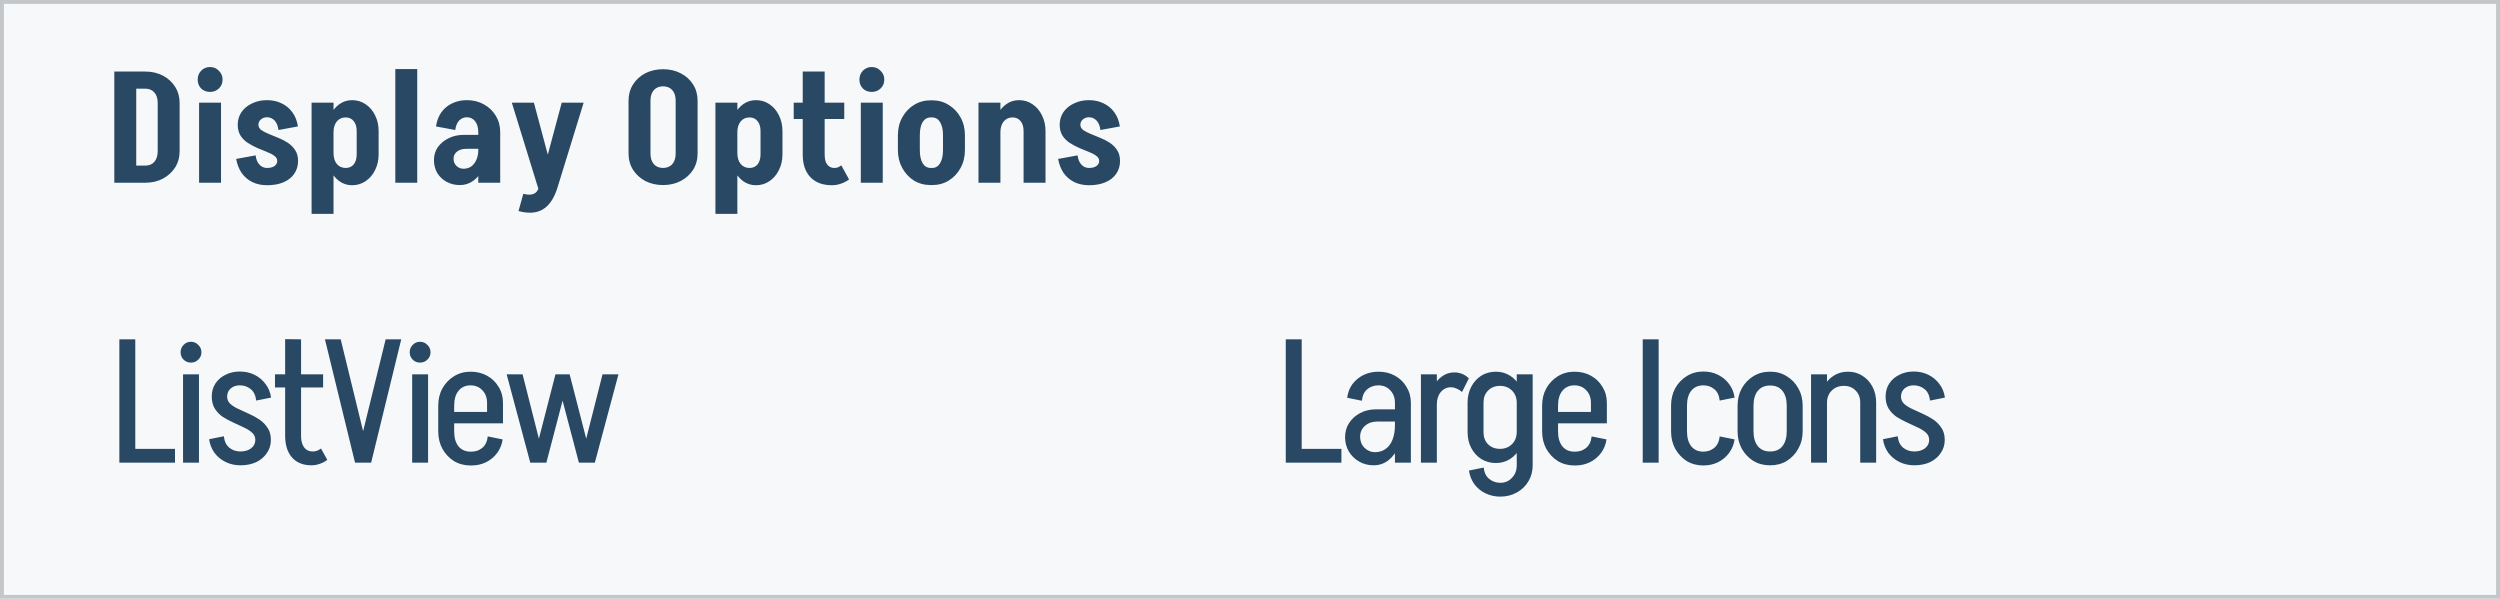 <svg width="643" height="154" viewBox="0 0 643 154" fill="none" xmlns="http://www.w3.org/2000/svg">
<rect width="643" height="154" fill="#F7F8FA"/>
<rect x="0.5" y="0.5" width="642" height="153" stroke="#ADB1B4" stroke-opacity="0.69"/>
<path d="M40.56 38.96V26.48H46.2V38.96H40.56ZM34.16 47V42.6H37.32V47H34.16ZM34.16 22.8V18.4H37.32V22.8H34.16ZM34.16 22.8V18.4H37.32V22.8H34.16ZM46.2 26.48H40.56C40.56 25.307 40.267 24.4 39.68 23.76C39.12 23.12 38.333 22.8 37.32 22.8V18.4C39.027 18.4 40.547 18.747 41.88 19.44C43.213 20.133 44.267 21.093 45.04 22.32C45.813 23.547 46.2 24.933 46.2 26.48ZM46.2 38.88C46.2 40.453 45.813 41.853 45.04 43.08C44.267 44.28 43.213 45.24 41.88 45.96C40.547 46.653 39.027 47 37.32 47V42.6C38.333 42.6 39.12 42.28 39.68 41.64C40.267 40.973 40.56 40.053 40.56 38.88H46.2ZM29.4 47V18.4H35.04V47H29.4ZM51.206 47V26.4H56.846V47H51.206ZM54.006 23.64C53.1 23.64 52.34 23.347 51.726 22.76C51.14 22.147 50.846 21.387 50.846 20.48C50.846 19.573 51.14 18.813 51.726 18.2C52.34 17.56 53.1 17.24 54.006 17.24C54.913 17.24 55.673 17.56 56.286 18.2C56.926 18.813 57.246 19.573 57.246 20.48C57.246 21.387 56.926 22.147 56.286 22.76C55.673 23.347 54.913 23.64 54.006 23.64ZM71.304 41.4C71.304 40.867 71.05 40.427 70.544 40.08C70.064 39.707 69.437 39.373 68.664 39.08C67.89 38.76 67.077 38.427 66.224 38.08C65.37 37.707 64.544 37.267 63.744 36.76C62.97 36.253 62.344 35.627 61.864 34.88C61.384 34.107 61.144 33.173 61.144 32.08C61.144 32.08 61.317 32.08 61.664 32.08C62.037 32.08 62.477 32.08 62.984 32.08C63.517 32.08 64.05 32.08 64.584 32.08C65.117 32.08 65.557 32.08 65.904 32.08C66.277 32.08 66.464 32.08 66.464 32.08C66.464 32.613 66.704 33.067 67.184 33.44C67.69 33.787 68.33 34.12 69.104 34.44C69.877 34.733 70.69 35.067 71.544 35.44C72.424 35.787 73.25 36.213 74.024 36.72C74.797 37.227 75.424 37.853 75.904 38.6C76.41 39.347 76.664 40.28 76.664 41.4C76.664 41.4 76.477 41.4 76.104 41.4C75.73 41.4 75.277 41.4 74.744 41.4C74.237 41.4 73.717 41.4 73.184 41.4C72.65 41.4 72.197 41.4 71.824 41.4C71.477 41.4 71.304 41.4 71.304 41.4ZM68.664 47.64V43.2C69.464 43.2 70.104 43.04 70.584 42.72C71.064 42.373 71.304 41.933 71.304 41.4H76.664C76.664 42.653 76.33 43.76 75.664 44.72C75.024 45.653 74.104 46.373 72.904 46.88C71.73 47.387 70.317 47.64 68.664 47.64ZM61.144 32.08C61.144 30.88 61.464 29.8 62.104 28.84C62.77 27.88 63.677 27.133 64.824 26.6C65.97 26.04 67.25 25.76 68.664 25.76V30.16C68.05 30.16 67.53 30.347 67.104 30.72C66.677 31.093 66.464 31.547 66.464 32.08H61.144ZM65.744 39.96C65.877 41 66.21 41.8 66.744 42.36C67.277 42.92 67.93 43.2 68.704 43.2V47.64C67.29 47.64 66.024 47.373 64.904 46.84C63.784 46.28 62.864 45.493 62.144 44.48C61.45 43.44 60.984 42.24 60.744 40.88L65.744 39.96ZM71.624 33.44C71.49 32.373 71.157 31.56 70.624 31C70.09 30.44 69.437 30.16 68.664 30.16V25.76C70.077 25.76 71.344 26.04 72.464 26.6C73.584 27.133 74.504 27.907 75.224 28.92C75.944 29.907 76.41 31.107 76.624 32.52L71.624 33.44ZM80.142 46.92H85.782V55H80.142V46.92ZM85.782 26.4V47H80.142V26.4H85.782ZM97.382 33.72V39.68H91.742V33.72H97.382ZM91.742 39.68H97.382C97.382 41.2 97.076 42.56 96.462 43.76C95.876 44.96 95.062 45.907 94.022 46.6C93.009 47.293 91.849 47.64 90.542 47.64L88.902 43.2C89.782 43.2 90.475 42.893 90.982 42.28C91.489 41.64 91.742 40.773 91.742 39.68ZM84.022 39.36H85.782C85.782 40.533 86.062 41.467 86.622 42.16C87.209 42.853 87.969 43.2 88.902 43.2L90.542 47.64C89.316 47.64 88.209 47.28 87.222 46.56C86.236 45.813 85.449 44.827 84.862 43.6C84.302 42.347 84.022 40.933 84.022 39.36ZM91.742 33.72C91.742 32.627 91.489 31.773 90.982 31.16C90.475 30.52 89.782 30.2 88.902 30.2L90.542 25.76C91.849 25.76 93.009 26.107 94.022 26.8C95.062 27.493 95.876 28.44 96.462 29.64C97.076 30.84 97.382 32.2 97.382 33.72H91.742ZM84.022 34C84.022 32.427 84.302 31.027 84.862 29.8C85.449 28.547 86.236 27.56 87.222 26.84C88.209 26.12 89.316 25.76 90.542 25.76L88.902 30.2C87.969 30.2 87.209 30.547 86.622 31.24C86.062 31.933 85.782 32.853 85.782 34H84.022ZM101.675 47V17.76H107.315V47H101.675ZM123.013 47V33.68H128.653V47H123.013ZM118.333 47.6L119.213 43.4C119.959 43.4 120.613 43.213 121.173 42.84C121.733 42.44 122.173 41.88 122.493 41.16C122.839 40.44 123.013 39.573 123.013 38.56L125.373 38.28C125.373 40.067 125.053 41.667 124.413 43.08C123.773 44.493 122.919 45.6 121.853 46.4C120.786 47.2 119.613 47.6 118.333 47.6ZM118.333 47.6C117.026 47.6 115.866 47.32 114.853 46.76C113.839 46.2 113.039 45.44 112.452 44.48C111.893 43.493 111.613 42.387 111.613 41.16L116.653 40.88C116.653 41.6 116.906 42.2 117.413 42.68C117.919 43.16 118.519 43.4 119.213 43.4L118.333 47.6ZM111.613 41.16C111.613 39.907 111.946 38.8 112.613 37.84C113.306 36.88 114.226 36.12 115.373 35.56C116.546 34.973 117.866 34.68 119.333 34.68L119.933 38.28C118.919 38.28 118.119 38.52 117.533 39C116.946 39.453 116.653 40.08 116.653 40.88L111.613 41.16ZM119.933 38.28L119.333 34.68H124.453V38.28H119.933ZM123.013 38.56V33.96H125.373V38.28L123.013 38.56ZM128.653 34H123.013C123.013 32.827 122.746 31.893 122.213 31.2C121.679 30.507 120.959 30.16 120.053 30.16V25.76C121.706 25.76 123.173 26.12 124.453 26.84C125.759 27.56 126.786 28.547 127.533 29.8C128.279 31.027 128.653 32.427 128.653 34ZM117.093 33.44L112.133 32.52C112.346 31.107 112.799 29.907 113.493 28.92C114.213 27.907 115.133 27.133 116.253 26.6C117.399 26.04 118.679 25.76 120.092 25.76V30.16C119.319 30.16 118.653 30.44 118.093 31C117.559 31.56 117.226 32.373 117.093 33.44ZM133.358 54.28L134.598 49.84C135.691 50.133 136.558 50.147 137.198 49.88C137.864 49.64 138.331 49.08 138.598 48.2H143.398C142.544 50.973 141.291 52.853 139.638 53.84C138.011 54.827 135.918 54.973 133.358 54.28ZM138.638 48.2L144.478 26.4H150.118L143.398 48.2H138.638ZM138.878 49.88L131.638 26.4H137.318L141.478 41.96L138.878 49.88ZM173.781 39.52V25.84H179.421V39.52H173.781ZM161.661 39.52V25.84H167.301V39.52H161.661ZM179.421 25.88H173.781C173.781 24.707 173.488 23.8 172.901 23.16C172.314 22.52 171.514 22.2 170.501 22.2V17.8C172.208 17.8 173.728 18.147 175.061 18.84C176.421 19.533 177.488 20.493 178.261 21.72C179.034 22.947 179.421 24.333 179.421 25.88ZM161.661 25.88C161.661 24.333 162.048 22.947 162.821 21.72C163.594 20.493 164.648 19.533 165.981 18.84C167.341 18.147 168.874 17.8 170.581 17.8V22.2C169.568 22.2 168.768 22.52 168.181 23.16C167.594 23.8 167.301 24.707 167.301 25.88H161.661ZM179.421 39.48C179.421 41.053 179.034 42.453 178.261 43.68C177.488 44.88 176.421 45.84 175.061 46.56C173.728 47.253 172.208 47.6 170.501 47.6V43.2C171.514 43.2 172.314 42.88 172.901 42.24C173.488 41.573 173.781 40.653 173.781 39.48H179.421ZM161.661 39.48H167.301C167.301 40.653 167.594 41.573 168.181 42.24C168.768 42.88 169.568 43.2 170.581 43.2V47.6C168.874 47.6 167.341 47.253 165.981 46.56C164.648 45.84 163.594 44.88 162.821 43.68C162.048 42.453 161.661 41.053 161.661 39.48ZM184.009 46.92H189.649V55H184.009V46.92ZM189.649 26.4V47H184.009V26.4H189.649ZM201.249 33.72V39.68H195.609V33.72H201.249ZM195.609 39.68H201.249C201.249 41.2 200.943 42.56 200.329 43.76C199.743 44.96 198.929 45.907 197.889 46.6C196.876 47.293 195.716 47.64 194.409 47.64L192.769 43.2C193.649 43.2 194.343 42.893 194.849 42.28C195.356 41.64 195.609 40.773 195.609 39.68ZM187.889 39.36H189.649C189.649 40.533 189.929 41.467 190.489 42.16C191.076 42.853 191.836 43.2 192.769 43.2L194.409 47.64C193.183 47.64 192.076 47.28 191.089 46.56C190.103 45.813 189.316 44.827 188.729 43.6C188.169 42.347 187.889 40.933 187.889 39.36ZM195.609 33.72C195.609 32.627 195.356 31.773 194.849 31.16C194.343 30.52 193.649 30.2 192.769 30.2L194.409 25.76C195.716 25.76 196.876 26.107 197.889 26.8C198.929 27.493 199.743 28.44 200.329 29.64C200.943 30.84 201.249 32.2 201.249 33.72H195.609ZM187.889 34C187.889 32.427 188.169 31.027 188.729 29.8C189.316 28.547 190.103 27.56 191.089 26.84C192.076 26.12 193.183 25.76 194.409 25.76L192.769 30.2C191.836 30.2 191.076 30.547 190.489 31.24C189.929 31.933 189.649 32.853 189.649 34H187.889ZM206.462 39.8V18.4H212.102V39.8H206.462ZM204.142 30.6V26.4H217.142V30.6H204.142ZM206.462 39.76H212.102C212.102 40.48 212.196 41.107 212.382 41.64C212.596 42.147 212.889 42.533 213.262 42.8C213.636 43.067 214.076 43.2 214.582 43.2L213.942 47.64C211.596 47.64 209.756 46.947 208.422 45.56C207.116 44.173 206.462 42.24 206.462 39.76ZM216.382 42.52L218.382 46.16C217.662 46.667 216.929 47.04 216.182 47.28C215.462 47.52 214.716 47.64 213.942 47.64L214.582 43.2C214.929 43.2 215.249 43.147 215.542 43.04C215.836 42.907 216.116 42.733 216.382 42.52ZM221.402 47V26.4H227.042V47H221.402ZM224.202 23.64C223.295 23.64 222.535 23.347 221.922 22.76C221.335 22.147 221.042 21.387 221.042 20.48C221.042 19.573 221.335 18.813 221.922 18.2C222.535 17.56 223.295 17.24 224.202 17.24C225.108 17.24 225.868 17.56 226.482 18.2C227.122 18.813 227.442 19.573 227.442 20.48C227.442 21.387 227.122 22.147 226.482 22.76C225.868 23.347 225.108 23.64 224.202 23.64ZM242.539 38.64V34.76H248.179V38.64H242.539ZM230.939 38.64V34.76H236.579V38.64H230.939ZM239.339 30.2V25.8H239.739V30.2H239.339ZM239.339 47.6V43.2H239.739V47.6H239.339ZM230.939 34.8C230.939 33.067 231.312 31.533 232.059 30.2C232.806 28.84 233.806 27.773 235.059 27C236.339 26.2 237.792 25.8 239.419 25.8V30.2C238.512 30.2 237.806 30.6 237.299 31.4C236.819 32.2 236.579 33.333 236.579 34.8H230.939ZM248.179 34.8H242.539C242.539 33.333 242.286 32.2 241.779 31.4C241.299 30.6 240.606 30.2 239.699 30.2V25.8C241.326 25.8 242.766 26.2 244.019 27C245.299 27.773 246.312 28.84 247.059 30.2C247.806 31.533 248.179 33.067 248.179 34.8ZM230.939 38.6H236.579C236.579 40.04 236.819 41.173 237.299 42C237.806 42.8 238.512 43.2 239.419 43.2V47.6C237.792 47.6 236.339 47.213 235.059 46.44C233.806 45.64 232.806 44.56 232.059 43.2C231.312 41.84 230.939 40.307 230.939 38.6ZM248.179 38.6C248.179 40.307 247.806 41.84 247.059 43.2C246.312 44.56 245.299 45.64 244.019 46.44C242.766 47.213 241.326 47.6 239.699 47.6V43.2C240.606 43.2 241.299 42.8 241.779 42C242.286 41.173 242.539 40.04 242.539 38.6H248.179ZM251.666 47V26.4H257.306V47H251.666ZM263.266 47V33.68H268.906V47H263.266ZM263.266 33.72C263.266 32.627 263.012 31.773 262.506 31.16C261.999 30.52 261.306 30.2 260.426 30.2L262.066 25.76C263.372 25.76 264.532 26.107 265.546 26.8C266.586 27.493 267.399 28.44 267.986 29.64C268.599 30.84 268.906 32.2 268.906 33.72H263.266ZM255.546 34C255.546 32.427 255.826 31.027 256.386 29.8C256.972 28.547 257.759 27.56 258.746 26.84C259.732 26.12 260.839 25.76 262.066 25.76L260.426 30.2C259.492 30.2 258.732 30.547 258.146 31.24C257.586 31.933 257.306 32.853 257.306 34H255.546ZM282.71 41.4C282.71 40.867 282.457 40.427 281.95 40.08C281.47 39.707 280.843 39.373 280.07 39.08C279.297 38.76 278.483 38.427 277.63 38.08C276.777 37.707 275.95 37.267 275.15 36.76C274.377 36.253 273.75 35.627 273.27 34.88C272.79 34.107 272.55 33.173 272.55 32.08C272.55 32.08 272.723 32.08 273.07 32.08C273.443 32.08 273.883 32.08 274.39 32.08C274.923 32.08 275.457 32.08 275.99 32.08C276.523 32.08 276.963 32.08 277.31 32.08C277.683 32.08 277.87 32.08 277.87 32.08C277.87 32.613 278.11 33.067 278.59 33.44C279.097 33.787 279.737 34.12 280.51 34.44C281.283 34.733 282.097 35.067 282.95 35.44C283.83 35.787 284.657 36.213 285.43 36.72C286.203 37.227 286.83 37.853 287.31 38.6C287.817 39.347 288.07 40.28 288.07 41.4C288.07 41.4 287.883 41.4 287.51 41.4C287.137 41.4 286.683 41.4 286.15 41.4C285.643 41.4 285.123 41.4 284.59 41.4C284.057 41.4 283.603 41.4 283.23 41.4C282.883 41.4 282.71 41.4 282.71 41.4ZM280.07 47.64V43.2C280.87 43.2 281.51 43.04 281.99 42.72C282.47 42.373 282.71 41.933 282.71 41.4H288.07C288.07 42.653 287.737 43.76 287.07 44.72C286.43 45.653 285.51 46.373 284.31 46.88C283.137 47.387 281.723 47.64 280.07 47.64ZM272.55 32.08C272.55 30.88 272.87 29.8 273.51 28.84C274.177 27.88 275.083 27.133 276.23 26.6C277.377 26.04 278.657 25.76 280.07 25.76V30.16C279.457 30.16 278.937 30.347 278.51 30.72C278.083 31.093 277.87 31.547 277.87 32.08H272.55ZM277.15 39.96C277.283 41 277.617 41.8 278.15 42.36C278.683 42.92 279.337 43.2 280.11 43.2V47.64C278.697 47.64 277.43 47.373 276.31 46.84C275.19 46.28 274.27 45.493 273.55 44.48C272.857 43.44 272.39 42.24 272.15 40.88L277.15 39.96ZM283.03 33.44C282.897 32.373 282.563 31.56 282.03 31C281.497 30.44 280.843 30.16 280.07 30.16V25.76C281.483 25.76 282.75 26.04 283.87 26.6C284.99 27.133 285.91 27.907 286.63 28.92C287.35 29.907 287.817 31.107 288.03 32.52L283.03 33.44Z" fill="#284863"/>
<path d="M33.445 119V115.445H45.01V119H33.445ZM30.7 119V87.275H34.795V119H30.7ZM47.08 119V96.275H51.175V119H47.08ZM49.105 93.26C48.355 93.26 47.725 93.005 47.215 92.495C46.705 91.985 46.45 91.355 46.45 90.605C46.45 89.855 46.705 89.225 47.215 88.715C47.725 88.175 48.355 87.905 49.105 87.905C49.855 87.905 50.485 88.175 50.995 88.715C51.535 89.225 51.805 89.855 51.805 90.605C51.805 91.355 51.535 91.985 50.995 92.495C50.485 93.005 49.855 93.26 49.105 93.26ZM65.668 113.15C65.668 112.4 65.398 111.785 64.858 111.305C64.318 110.795 63.613 110.345 62.743 109.955C61.903 109.535 61.003 109.115 60.043 108.695C59.113 108.275 58.213 107.795 57.343 107.255C56.503 106.685 55.813 105.98 55.273 105.14C54.733 104.27 54.463 103.22 54.463 101.99C54.463 101.99 54.583 101.99 54.823 101.99C55.093 101.99 55.423 101.99 55.813 101.99C56.233 101.99 56.638 101.99 57.028 101.99C57.418 101.99 57.748 101.99 58.018 101.99C58.288 101.99 58.423 101.99 58.423 101.99C58.423 102.74 58.693 103.37 59.233 103.88C59.773 104.36 60.463 104.795 61.303 105.185C62.173 105.575 63.088 105.995 64.048 106.445C65.008 106.865 65.908 107.36 66.748 107.93C67.588 108.5 68.278 109.205 68.818 110.045C69.388 110.855 69.673 111.89 69.673 113.15C69.673 113.15 69.538 113.15 69.268 113.15C68.998 113.15 68.653 113.15 68.233 113.15C67.843 113.15 67.453 113.15 67.063 113.15C66.673 113.15 66.343 113.15 66.073 113.15C65.803 113.15 65.668 113.15 65.668 113.15ZM61.843 119.675V116.12C62.953 116.12 63.868 115.85 64.588 115.31C65.308 114.74 65.668 114.02 65.668 113.15H69.673C69.673 114.41 69.328 115.535 68.638 116.525C67.978 117.515 67.063 118.295 65.893 118.865C64.723 119.405 63.373 119.675 61.843 119.675ZM54.463 101.99C54.463 100.76 54.763 99.665 55.363 98.705C55.993 97.715 56.863 96.95 57.973 96.41C59.083 95.84 60.313 95.555 61.663 95.555V99.11C60.733 99.11 59.953 99.38 59.323 99.92C58.723 100.46 58.423 101.15 58.423 101.99H54.463ZM57.568 112.205C57.718 113.525 58.198 114.515 59.008 115.175C59.818 115.805 60.763 116.12 61.843 116.12V119.675C60.463 119.675 59.188 119.39 58.018 118.82C56.848 118.25 55.888 117.455 55.138 116.435C54.418 115.415 53.968 114.26 53.788 112.97L57.568 112.205ZM65.893 103.025C65.743 101.675 65.263 100.685 64.453 100.055C63.673 99.425 62.743 99.11 61.663 99.11V95.555C63.073 95.555 64.348 95.84 65.488 96.41C66.628 96.98 67.573 97.775 68.323 98.795C69.073 99.785 69.538 100.94 69.718 102.26L65.893 103.025ZM73.338 112.115V87.23L77.433 87.275V112.115H73.338ZM70.728 99.65V96.275H83.103V99.65H70.728ZM73.338 112.07H77.433C77.433 112.94 77.553 113.675 77.793 114.275C78.033 114.875 78.378 115.34 78.828 115.67C79.278 115.97 79.818 116.12 80.448 116.12L80.088 119.675C77.988 119.675 76.338 119.015 75.138 117.695C73.938 116.345 73.338 114.47 73.338 112.07ZM82.563 115.355L84.183 118.28C83.583 118.73 82.923 119.075 82.203 119.315C81.513 119.555 80.808 119.675 80.088 119.675L80.448 116.12C80.838 116.12 81.198 116.06 81.528 115.94C81.888 115.79 82.233 115.595 82.563 115.355ZM91.407 119L99.192 87.275H103.197L95.457 119H91.407ZM91.317 119L83.577 87.275H87.627L95.367 119H91.317ZM106.008 119V96.275H110.103V119H106.008ZM108.033 93.26C107.283 93.26 106.653 93.005 106.143 92.495C105.633 91.985 105.378 91.355 105.378 90.605C105.378 89.855 105.633 89.225 106.143 88.715C106.653 88.175 107.283 87.905 108.033 87.905C108.783 87.905 109.413 88.175 109.923 88.715C110.463 89.225 110.733 89.855 110.733 90.605C110.733 91.355 110.463 91.985 109.923 92.495C109.413 93.005 108.783 93.26 108.033 93.26ZM114.022 108.875V105.95H129.367V108.875H114.022ZM120.997 119.72V116.165H121.222V119.72H120.997ZM112.717 110.945V104.33H116.812V110.945H112.717ZM125.272 105.95V103.61H129.367V105.95H125.272ZM129.367 103.61H125.272C125.272 102.29 124.867 101.21 124.057 100.37C123.277 99.53 122.257 99.11 120.997 99.11V95.6C122.617 95.6 124.042 95.945 125.272 96.635C126.532 97.325 127.522 98.285 128.242 99.515C128.992 100.715 129.367 102.08 129.367 103.61ZM125.452 112.25L129.277 113.015C129.097 114.305 128.632 115.46 127.882 116.48C127.132 117.5 126.187 118.295 125.047 118.865C123.907 119.435 122.632 119.72 121.222 119.72V116.165C122.302 116.165 123.232 115.85 124.012 115.22C124.822 114.56 125.302 113.57 125.452 112.25ZM112.717 104.375C112.717 102.665 113.077 101.165 113.797 99.875C114.547 98.555 115.537 97.52 116.767 96.77C118.027 95.99 119.452 95.6 121.042 95.6V99.11C119.722 99.11 118.687 99.575 117.937 100.505C117.187 101.405 116.812 102.695 116.812 104.375H112.717ZM112.717 110.945H116.812C116.812 112.595 117.187 113.885 117.937 114.815C118.687 115.715 119.722 116.165 121.042 116.165V119.72C119.452 119.72 118.027 119.345 116.767 118.595C115.537 117.815 114.547 116.765 113.797 115.445C113.077 114.125 112.717 112.625 112.717 110.945ZM149.211 119L154.971 96.275H159.066L152.991 119H149.211ZM136.386 119L130.311 96.275H134.406L140.166 119H136.386ZM137.016 119L142.866 96.275H146.466L140.526 119H137.016ZM148.896 119L142.911 96.275H146.511L152.361 119H148.896Z" fill="#284863"/>
<path d="M333.445 119V115.445H345.01V119H333.445ZM330.7 119V87.275H334.795V119H330.7ZM358.78 119V103.52H362.875V119H358.78ZM353.29 119.675L353.605 116.3C354.685 116.3 355.6 116.03 356.35 115.49C357.13 114.95 357.73 114.155 358.15 113.105C358.57 112.055 358.78 110.81 358.78 109.37L360.805 109.28C360.805 111.32 360.475 113.12 359.815 114.68C359.155 116.24 358.255 117.47 357.115 118.37C356.005 119.24 354.73 119.675 353.29 119.675ZM353.29 119.675C351.94 119.675 350.71 119.36 349.6 118.73C348.49 118.1 347.605 117.245 346.945 116.165C346.285 115.055 345.955 113.825 345.955 112.475L349.825 112.34C349.825 113.48 350.2 114.425 350.95 115.175C351.73 115.925 352.615 116.3 353.605 116.3L353.29 119.675ZM345.955 112.475C345.955 111.065 346.3 109.835 346.99 108.785C347.71 107.705 348.67 106.85 349.87 106.22C351.07 105.59 352.435 105.275 353.965 105.275L354.19 108.425C352.93 108.425 351.88 108.8 351.04 109.55C350.23 110.27 349.825 111.2 349.825 112.34L345.955 112.475ZM354.19 108.425L353.965 105.275H360.895V108.425H354.19ZM358.78 109.37V103.565H360.805V109.28L358.78 109.37ZM362.875 103.61H358.78C358.78 102.29 358.375 101.21 357.565 100.37C356.785 99.53 355.765 99.11 354.505 99.11V95.6C356.125 95.6 357.55 95.945 358.78 96.635C360.04 97.325 361.03 98.285 361.75 99.515C362.5 100.715 362.875 102.08 362.875 103.61ZM350.275 103.07L346.495 102.305C346.675 100.955 347.125 99.785 347.845 98.795C348.595 97.805 349.54 97.025 350.68 96.455C351.85 95.885 353.14 95.6 354.55 95.6V99.11C353.44 99.11 352.48 99.44 351.67 100.1C350.89 100.73 350.425 101.72 350.275 103.07ZM365.46 119V96.275H369.555V119H365.46ZM367.71 104.015C367.71 102.455 367.98 101.045 368.52 99.785C369.09 98.525 369.855 97.55 370.815 96.86C371.775 96.14 372.855 95.78 374.055 95.78L373.155 99.605C372.105 99.605 371.235 100.025 370.545 100.865C369.885 101.675 369.555 102.725 369.555 104.015H367.71ZM376.035 100.82C375.585 100.43 375.105 100.13 374.595 99.92C374.115 99.71 373.635 99.605 373.155 99.605L374.055 95.78C374.745 95.78 375.39 95.9 375.99 96.14C376.59 96.35 377.19 96.74 377.79 97.31L376.035 100.82ZM390.108 119.81V96.275H394.203V119.81H390.108ZM377.463 111.17V103.52H381.558V111.17H377.463ZM381.558 103.52H377.463C377.463 102.02 377.778 100.67 378.407 99.47C379.038 98.27 379.893 97.325 380.973 96.635C382.083 95.945 383.343 95.6 384.753 95.6L385.788 99.245C384.558 99.245 383.538 99.65 382.728 100.46C381.948 101.24 381.558 102.26 381.558 103.52ZM391.908 103.61H390.108C390.108 102.32 389.703 101.27 388.893 100.46C388.083 99.65 387.048 99.245 385.788 99.245L384.753 95.6C386.103 95.6 387.318 95.945 388.398 96.635C389.508 97.325 390.363 98.285 390.963 99.515C391.593 100.715 391.908 102.08 391.908 103.61ZM381.558 111.17C381.558 112.43 381.948 113.465 382.728 114.275C383.538 115.055 384.558 115.445 385.788 115.445L384.753 119.09C383.343 119.09 382.083 118.745 380.973 118.055C379.893 117.365 379.038 116.42 378.407 115.22C377.778 114.02 377.463 112.67 377.463 111.17H381.558ZM391.908 111.035C391.908 112.565 391.593 113.945 390.963 115.175C390.363 116.375 389.508 117.335 388.398 118.055C387.318 118.745 386.103 119.09 384.753 119.09L385.788 115.445C387.048 115.445 388.083 115.04 388.893 114.23C389.703 113.42 390.108 112.355 390.108 111.035H391.908ZM394.203 119.675C394.203 121.205 393.843 122.57 393.123 123.77C392.403 125 391.413 125.96 390.153 126.65C388.893 127.37 387.468 127.73 385.878 127.73V124.175C387.108 124.175 388.113 123.74 388.893 122.87C389.703 122.03 390.108 120.965 390.108 119.675H394.203ZM381.603 120.26C381.753 121.58 382.233 122.555 383.043 123.185C383.853 123.845 384.798 124.175 385.878 124.175V127.73C384.498 127.73 383.223 127.445 382.052 126.875C380.883 126.305 379.923 125.51 379.173 124.49C378.453 123.47 378.003 122.315 377.823 121.025L381.603 120.26ZM397.939 108.875V105.95H413.284V108.875H397.939ZM404.914 119.72V116.165H405.139V119.72H404.914ZM396.634 110.945V104.33H400.729V110.945H396.634ZM409.189 105.95V103.61H413.284V105.95H409.189ZM413.284 103.61H409.189C409.189 102.29 408.784 101.21 407.974 100.37C407.194 99.53 406.174 99.11 404.914 99.11V95.6C406.534 95.6 407.959 95.945 409.189 96.635C410.449 97.325 411.439 98.285 412.159 99.515C412.909 100.715 413.284 102.08 413.284 103.61ZM409.369 112.25L413.194 113.015C413.014 114.305 412.549 115.46 411.799 116.48C411.049 117.5 410.104 118.295 408.964 118.865C407.824 119.435 406.549 119.72 405.139 119.72V116.165C406.219 116.165 407.149 115.85 407.929 115.22C408.739 114.56 409.219 113.57 409.369 112.25ZM396.634 104.375C396.634 102.665 396.994 101.165 397.714 99.875C398.464 98.555 399.454 97.52 400.684 96.77C401.944 95.99 403.369 95.6 404.959 95.6V99.11C403.639 99.11 402.604 99.575 401.854 100.505C401.104 101.405 400.729 102.695 400.729 104.375H396.634ZM396.634 110.945H400.729C400.729 112.595 401.104 113.885 401.854 114.815C402.604 115.715 403.639 116.165 404.959 116.165V119.72C403.369 119.72 401.944 119.345 400.684 118.595C399.454 117.815 398.464 116.765 397.714 115.445C396.994 114.125 396.634 112.625 396.634 110.945ZM422.509 119V87.275H426.604V119H422.509ZM429.799 110.99V104.285H433.894V110.99H429.799ZM429.799 104.33C429.799 102.65 430.159 101.15 430.879 99.83C431.629 98.51 432.619 97.475 433.849 96.725C435.109 95.945 436.534 95.555 438.124 95.555V99.11C436.804 99.11 435.769 99.56 435.019 100.46C434.269 101.36 433.894 102.65 433.894 104.33H429.799ZM442.309 103.025C442.159 101.675 441.679 100.685 440.869 100.055C440.089 99.425 439.159 99.11 438.079 99.11V95.555C439.489 95.555 440.764 95.84 441.904 96.41C443.044 96.98 443.989 97.775 444.739 98.795C445.489 99.785 445.954 100.94 446.134 102.26L442.309 103.025ZM429.799 110.945H433.894C433.894 112.595 434.269 113.885 435.019 114.815C435.769 115.715 436.804 116.165 438.124 116.165V119.72C436.534 119.72 435.109 119.345 433.849 118.595C432.619 117.815 431.629 116.765 430.879 115.445C430.159 114.125 429.799 112.625 429.799 110.945ZM442.309 112.25L446.134 113.015C445.954 114.305 445.489 115.46 444.739 116.48C443.989 117.5 443.044 118.295 441.904 118.865C440.764 119.435 439.489 119.72 438.079 119.72V116.165C439.159 116.165 440.089 115.85 440.869 115.22C441.679 114.56 442.159 113.57 442.309 112.25ZM459.55 110.945V104.33H463.645V110.945H459.55ZM446.905 110.945V104.33H451V110.945H446.905ZM455.14 99.155V95.6H455.41V99.155H455.14ZM455.14 119.675V116.12H455.41V119.675H455.14ZM446.905 104.375C446.905 102.695 447.265 101.195 447.985 99.875C448.735 98.555 449.725 97.52 450.955 96.77C452.215 95.99 453.64 95.6 455.23 95.6V99.155C453.91 99.155 452.875 99.605 452.125 100.505C451.375 101.405 451 102.695 451 104.375H446.905ZM463.645 104.375H459.55C459.55 102.695 459.175 101.405 458.425 100.505C457.705 99.605 456.67 99.155 455.32 99.155V95.6C456.91 95.6 458.32 95.99 459.55 96.77C460.81 97.52 461.8 98.555 462.52 99.875C463.27 101.195 463.645 102.695 463.645 104.375ZM446.905 110.9H451C451 112.55 451.375 113.84 452.125 114.77C452.875 115.67 453.91 116.12 455.23 116.12V119.675C453.64 119.675 452.215 119.3 450.955 118.55C449.725 117.77 448.735 116.72 447.985 115.4C447.265 114.08 446.905 112.58 446.905 110.9ZM463.645 110.9C463.645 112.58 463.27 114.08 462.52 115.4C461.8 116.72 460.81 117.77 459.55 118.55C458.32 119.3 456.91 119.675 455.32 119.675V116.12C456.67 116.12 457.705 115.67 458.425 114.77C459.175 113.84 459.55 112.55 459.55 110.9H463.645ZM465.805 119V96.275H469.9V119H465.805ZM478.45 119V103.52H482.545V119H478.45ZM478.45 103.52C478.45 102.26 478.06 101.24 477.28 100.46C476.5 99.65 475.495 99.245 474.265 99.245L475.3 95.6C476.68 95.6 477.91 95.945 478.99 96.635C480.1 97.325 480.97 98.27 481.6 99.47C482.23 100.67 482.545 102.02 482.545 103.52H478.45ZM468.1 103.61C468.1 102.08 468.415 100.715 469.045 99.515C469.675 98.285 470.53 97.325 471.61 96.635C472.69 95.945 473.92 95.6 475.3 95.6L474.265 99.245C472.975 99.245 471.925 99.65 471.115 100.46C470.305 101.27 469.9 102.32 469.9 103.61H468.1ZM496.182 113.15C496.182 112.4 495.912 111.785 495.372 111.305C494.832 110.795 494.127 110.345 493.257 109.955C492.417 109.535 491.517 109.115 490.557 108.695C489.627 108.275 488.727 107.795 487.857 107.255C487.017 106.685 486.327 105.98 485.787 105.14C485.247 104.27 484.977 103.22 484.977 101.99C484.977 101.99 485.097 101.99 485.337 101.99C485.607 101.99 485.937 101.99 486.327 101.99C486.747 101.99 487.152 101.99 487.542 101.99C487.932 101.99 488.262 101.99 488.532 101.99C488.802 101.99 488.937 101.99 488.937 101.99C488.937 102.74 489.207 103.37 489.747 103.88C490.287 104.36 490.977 104.795 491.817 105.185C492.687 105.575 493.602 105.995 494.562 106.445C495.522 106.865 496.422 107.36 497.262 107.93C498.102 108.5 498.792 109.205 499.332 110.045C499.902 110.855 500.187 111.89 500.187 113.15C500.187 113.15 500.052 113.15 499.782 113.15C499.512 113.15 499.167 113.15 498.747 113.15C498.357 113.15 497.967 113.15 497.577 113.15C497.187 113.15 496.857 113.15 496.587 113.15C496.317 113.15 496.182 113.15 496.182 113.15ZM492.357 119.675V116.12C493.467 116.12 494.382 115.85 495.102 115.31C495.822 114.74 496.182 114.02 496.182 113.15H500.187C500.187 114.41 499.842 115.535 499.152 116.525C498.492 117.515 497.577 118.295 496.407 118.865C495.237 119.405 493.887 119.675 492.357 119.675ZM484.977 101.99C484.977 100.76 485.277 99.665 485.877 98.705C486.507 97.715 487.377 96.95 488.487 96.41C489.597 95.84 490.827 95.555 492.177 95.555V99.11C491.247 99.11 490.467 99.38 489.837 99.92C489.237 100.46 488.937 101.15 488.937 101.99H484.977ZM488.082 112.205C488.232 113.525 488.712 114.515 489.522 115.175C490.332 115.805 491.277 116.12 492.357 116.12V119.675C490.977 119.675 489.702 119.39 488.532 118.82C487.362 118.25 486.402 117.455 485.652 116.435C484.932 115.415 484.482 114.26 484.302 112.97L488.082 112.205ZM496.407 103.025C496.257 101.675 495.777 100.685 494.967 100.055C494.187 99.425 493.257 99.11 492.177 99.11V95.555C493.587 95.555 494.862 95.84 496.002 96.41C497.142 96.98 498.087 97.775 498.837 98.795C499.587 99.785 500.052 100.94 500.232 102.26L496.407 103.025Z" fill="#284863"/>
</svg>
